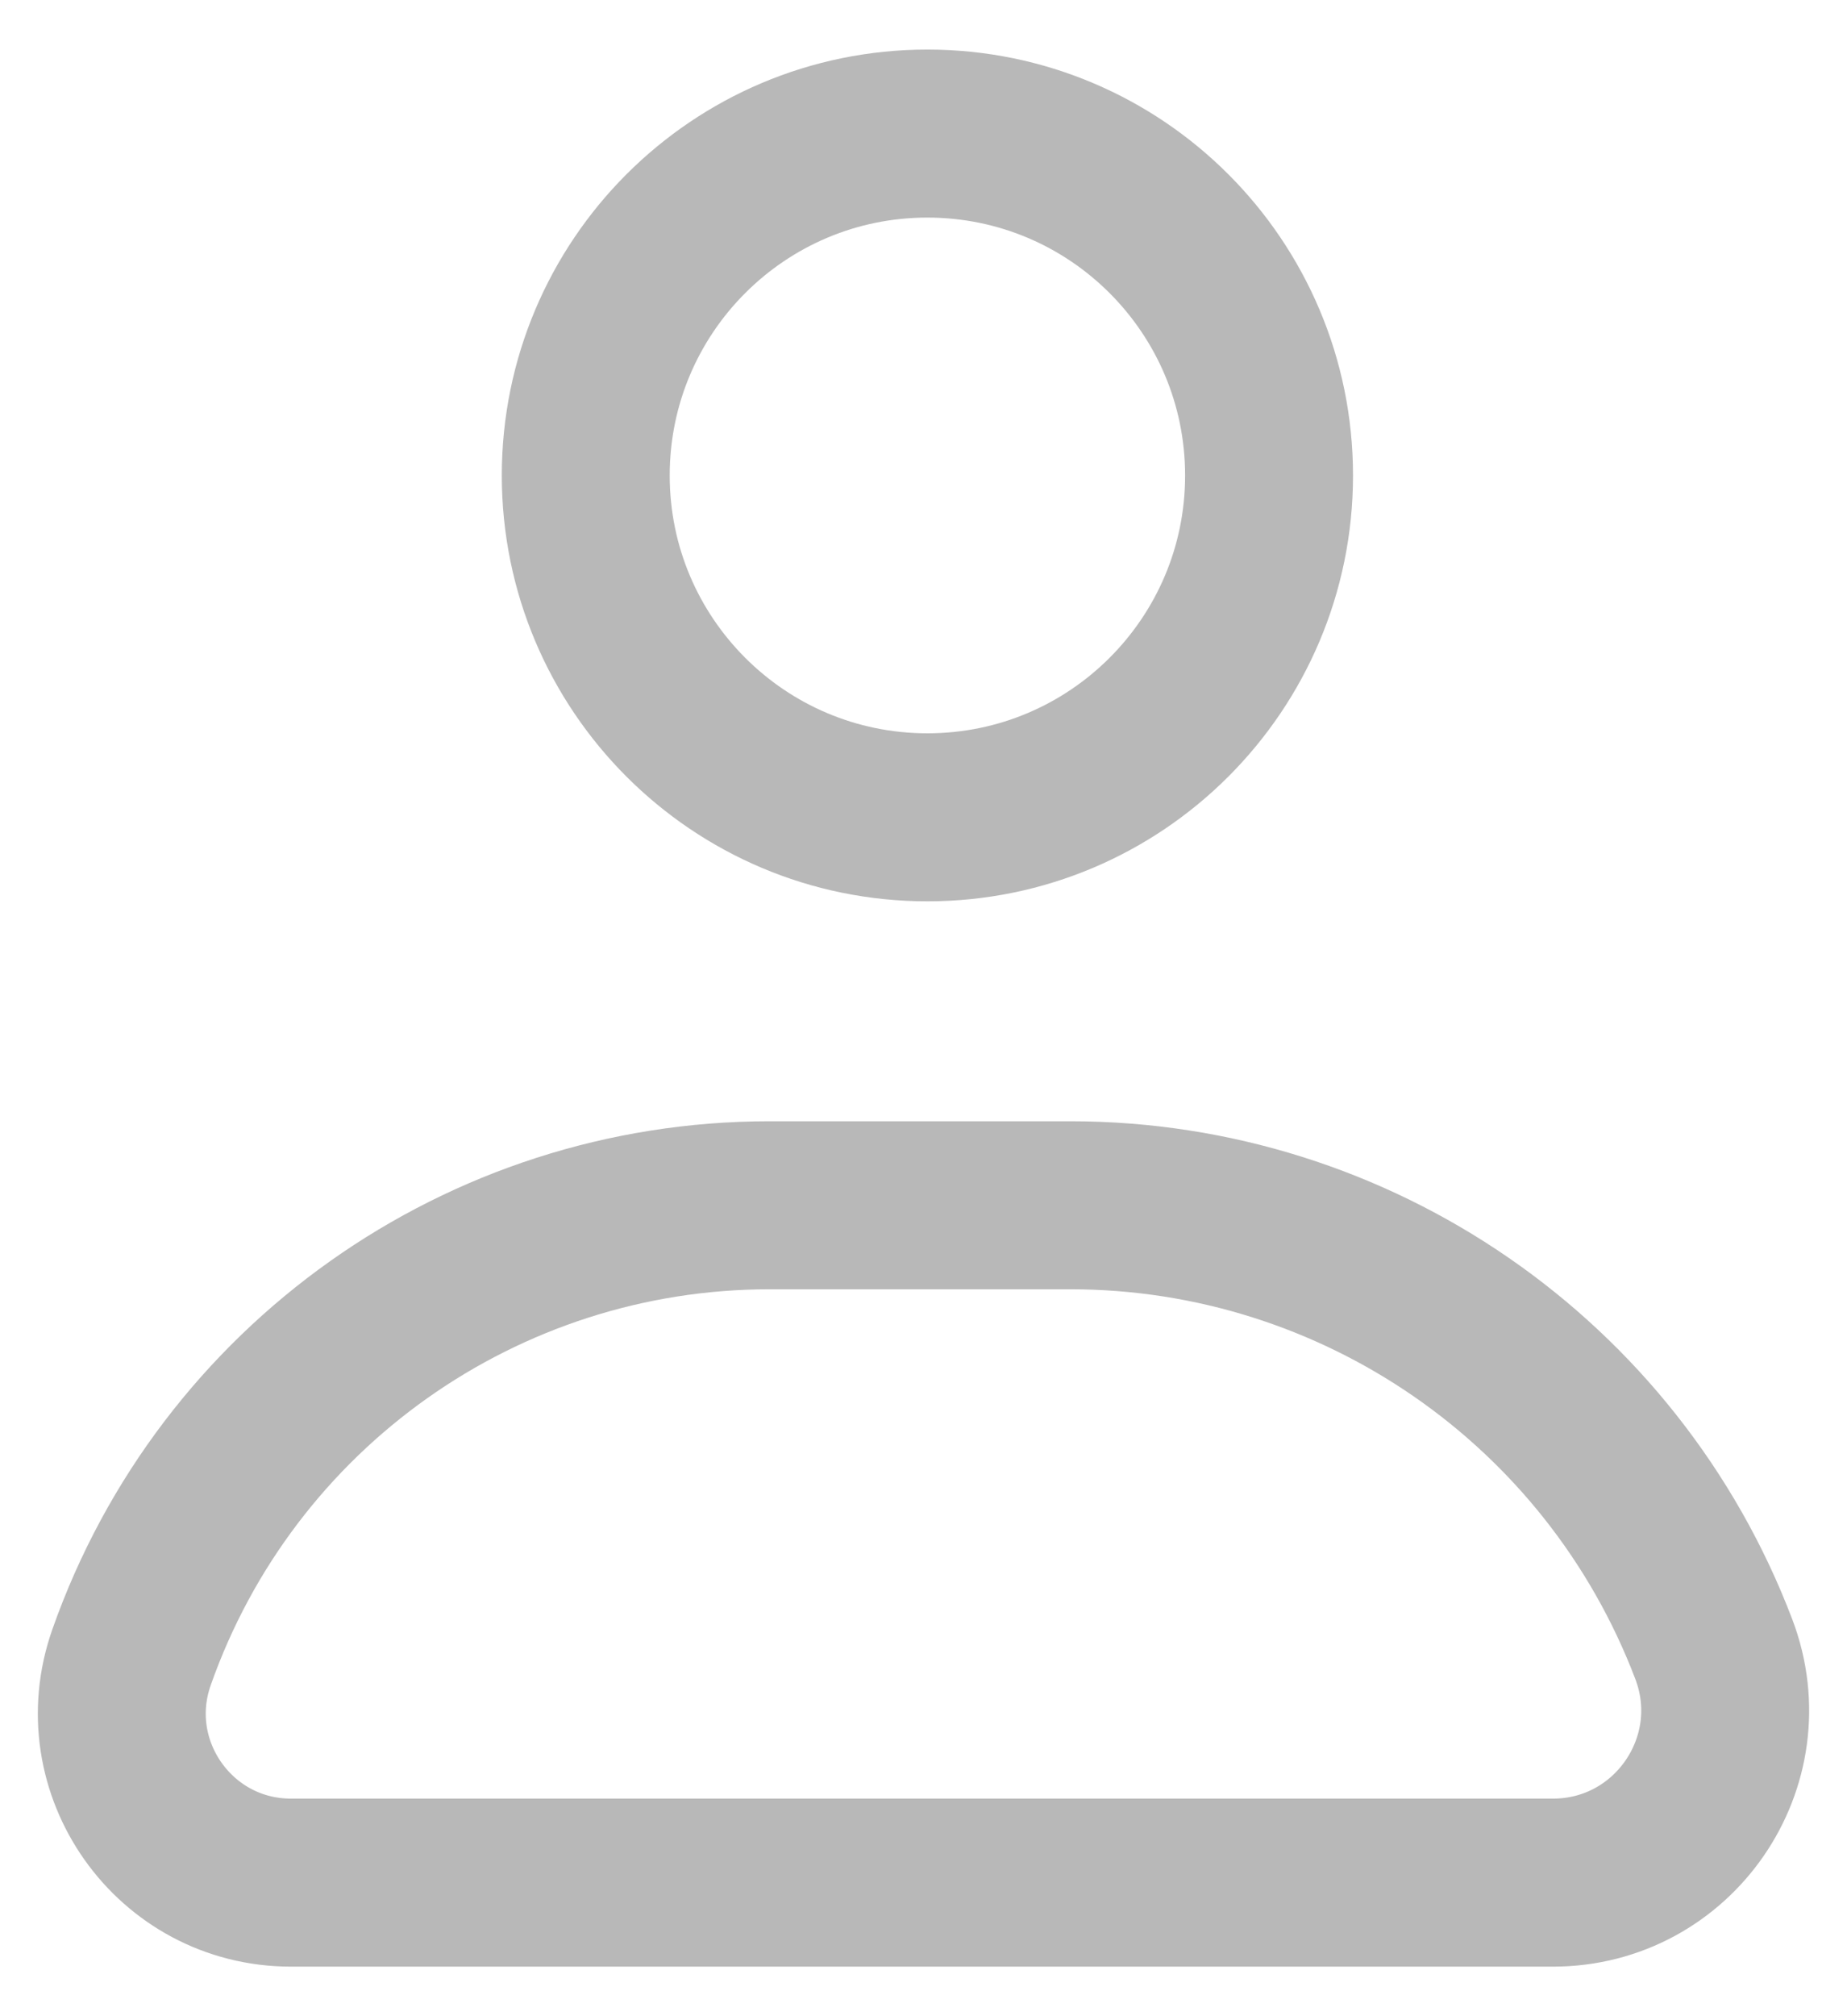 <svg width="22" height="24" viewBox="0 0 22 24" fill="none" xmlns="http://www.w3.org/2000/svg">
<path d="M3.466 22.41H18.497C19.933 22.41 20.924 20.972 20.413 19.63C19.202 16.45 16.152 14.347 12.749 14.347H9.166C5.748 14.347 2.703 16.503 1.567 19.727C1.105 21.037 2.077 22.41 3.466 22.41Z" stroke="#B8B8B8" stroke-width="2"/>
<path d="M11.046 9.729C13.294 9.729 15.116 7.907 15.116 5.66C15.116 3.412 13.294 1.59 11.046 1.59C8.799 1.59 6.977 3.412 6.977 5.66C6.977 7.907 8.799 9.729 11.046 9.729Z" stroke="#B8B8B8" stroke-width="2"/>
</svg>
